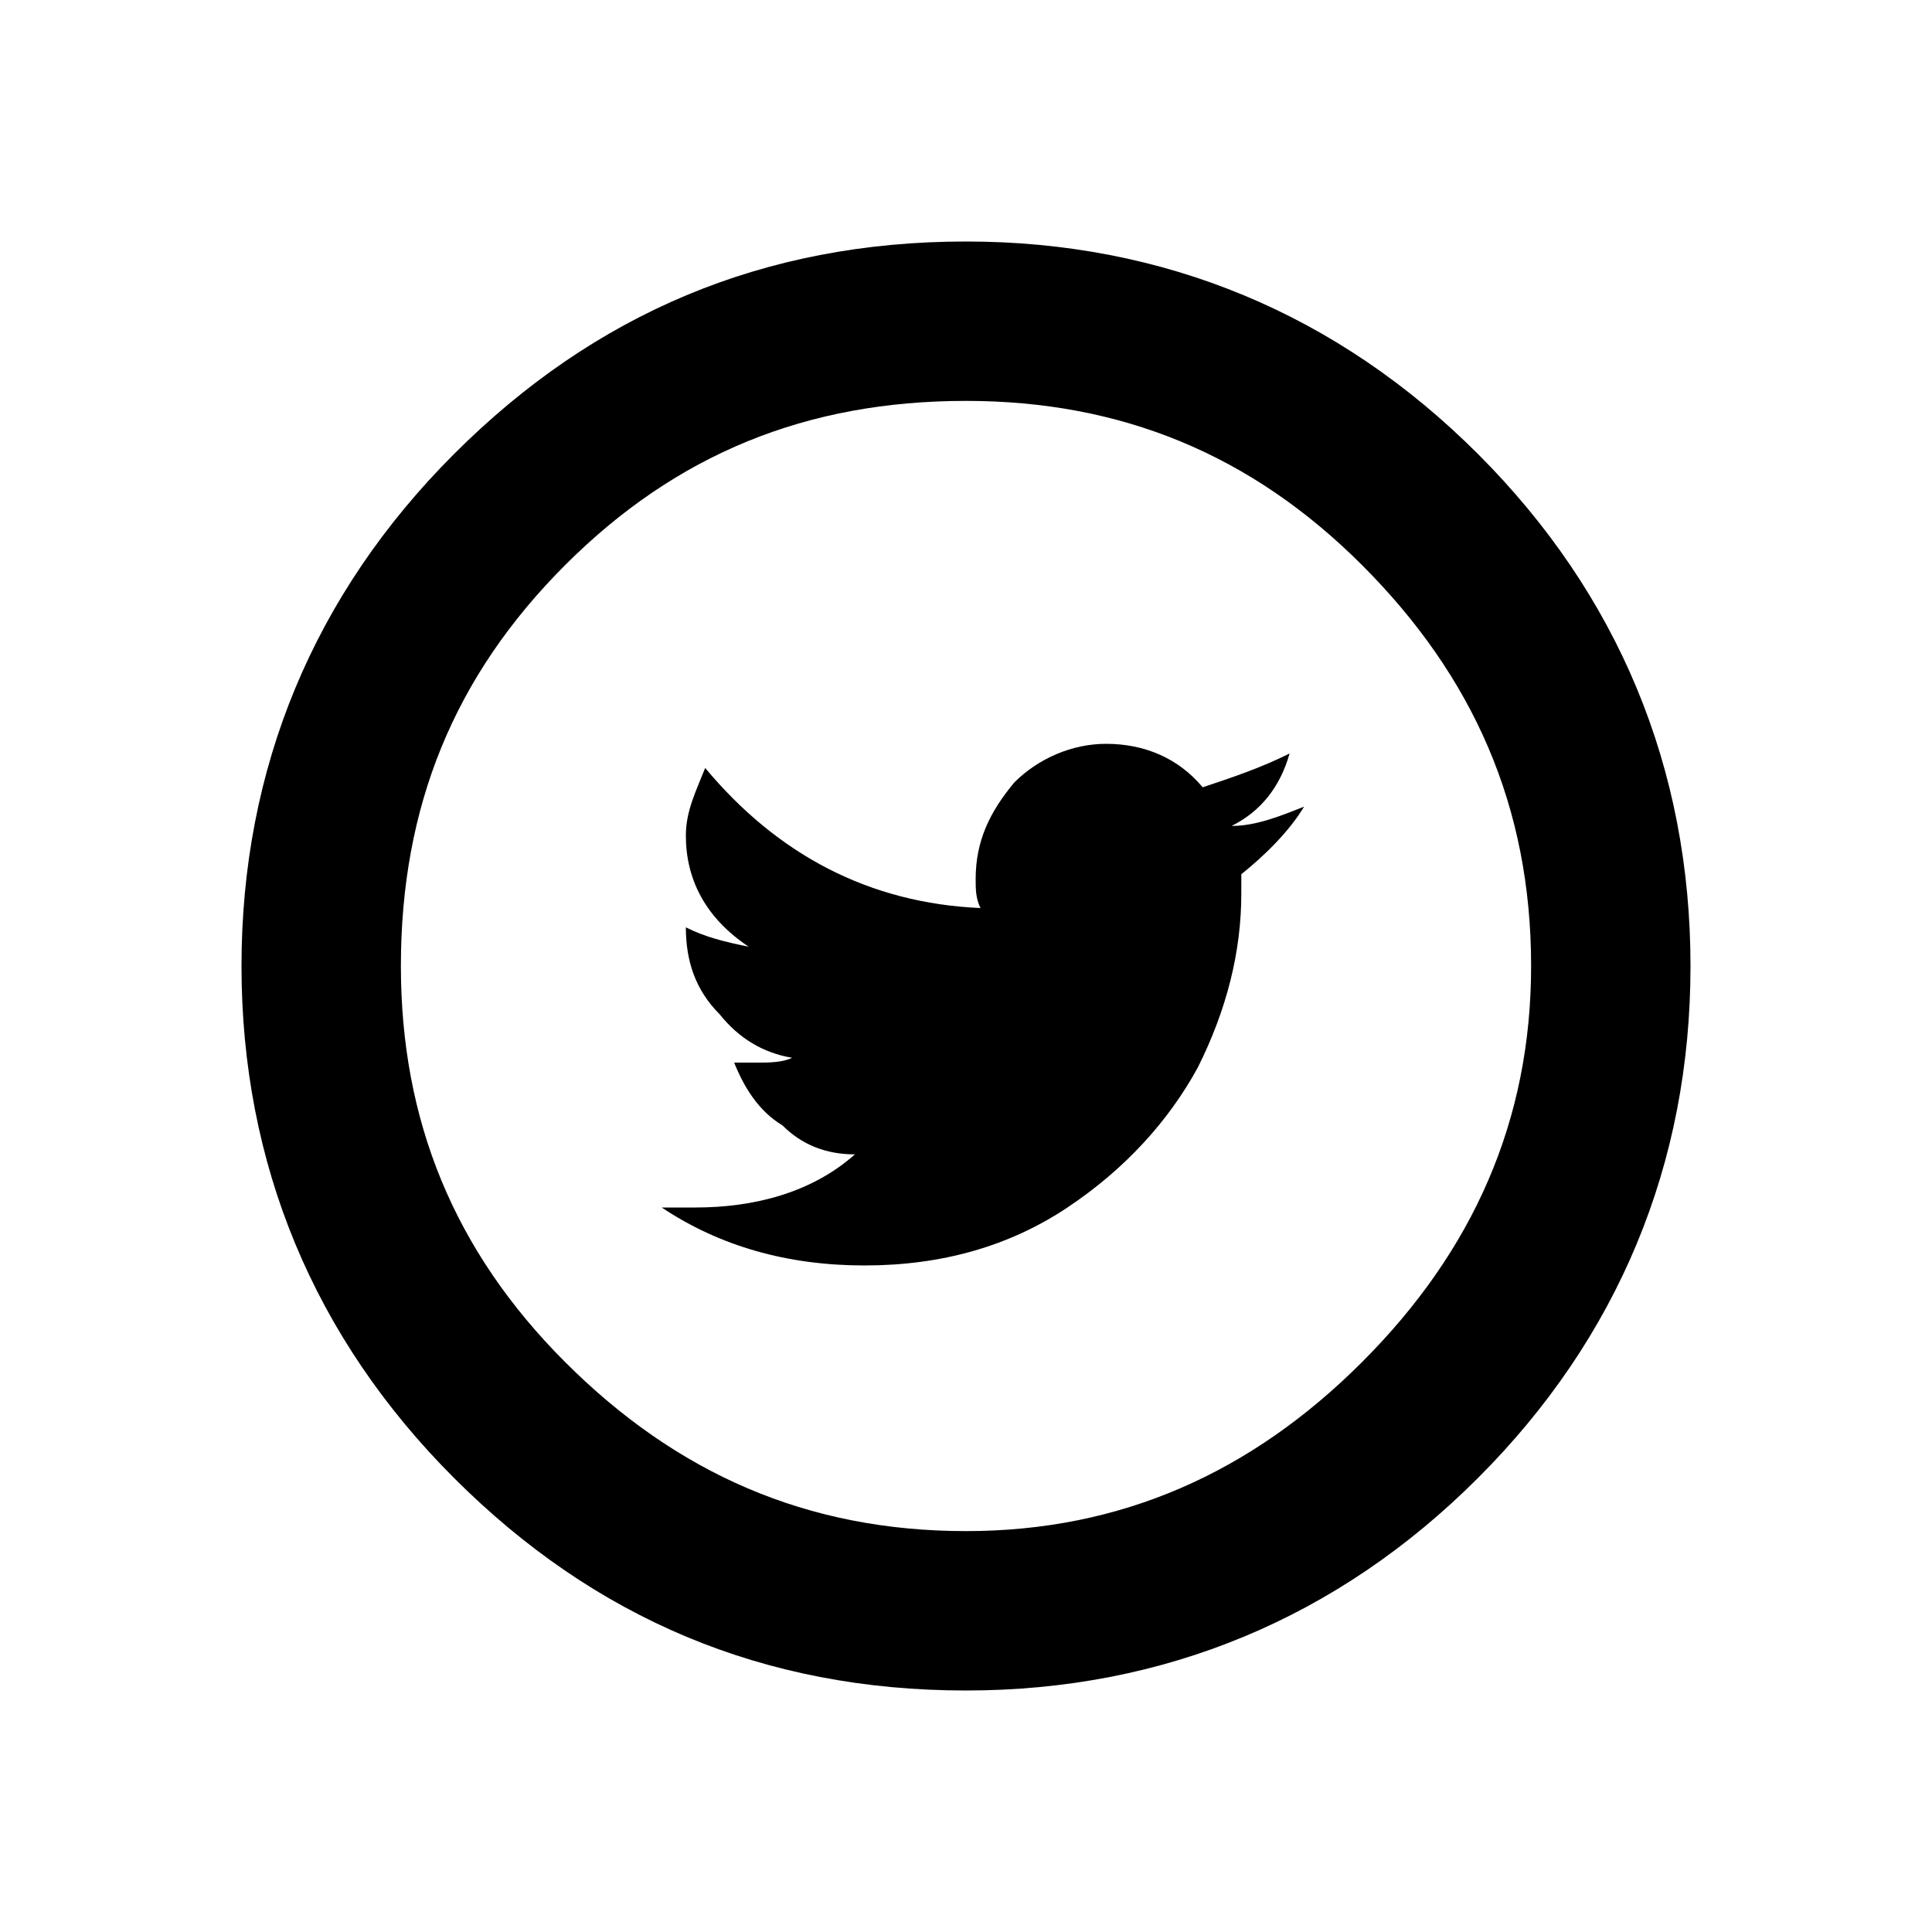 <?xml version="1.0"?><svg version="1.2" baseProfile="tiny" xmlns="http://www.w3.org/2000/svg" width="40" height="40" viewBox="0 0 40 40"><path d="m25.5 17.1c0.6-0.3 1-0.8 1.2-1.5-0.6 0.3-1.2 0.5-1.8 0.7-0.5-0.6-1.2-0.9-2-0.9-0.7 0-1.4 0.3-1.9 0.8-0.5 0.6-0.8 1.2-0.8 2 0 0.2 0 0.4 0.1 0.6-2.3-0.1-4.2-1.1-5.7-2.9-0.2 0.5-0.4 0.9-0.4 1.4 0 0.9 0.4 1.7 1.3 2.3-0.5-0.1-0.9-0.2-1.3-0.4 0 0.7 0.2 1.3 0.7 1.8 0.4 0.5 0.9 0.8 1.5 0.9-0.2 0.1-0.5 0.1-0.7 0.1-0.2 0-0.4 0-0.5 0 0.2 0.5 0.5 1 1 1.3 0.4 0.4 0.9 0.6 1.5 0.6-0.9 0.8-2.1 1.1-3.3 1.1-0.4 0-0.6 0-0.7 0 1.2 0.8 2.6 1.2 4.2 1.2 1.6 0 3-0.4 4.2-1.2 1.2-0.8 2.1-1.8 2.7-2.9 0.6-1.2 0.9-2.4 0.9-3.6v-0.4c0.5-0.4 1-0.9 1.3-1.4-0.5 0.2-1 0.4-1.5 0.4z m-5.5 17.9c-4.2 0-7.7-1.5-10.6-4.4-2.9-2.9-4.4-6.5-4.4-10.6 0-4.1 1.5-7.7 4.4-10.6 2.9-2.9 6.4-4.4 10.6-4.4 4.1 0 7.7 1.5 10.6 4.4 2.9 2.9 4.4 6.5 4.4 10.6 0 4.1-1.5 7.7-4.4 10.6-2.9 2.9-6.5 4.4-10.6 4.4z m0-26.7c-3.3 0-6 1.1-8.3 3.4-2.3 2.3-3.4 5-3.4 8.3 0 3.2 1.1 5.9 3.4 8.2 2.3 2.3 5 3.5 8.3 3.5 3.2 0 5.9-1.2 8.2-3.5 2.3-2.3 3.5-5 3.5-8.2 0-3.3-1.2-6-3.5-8.3-2.3-2.3-5-3.4-8.2-3.4z"></path></svg>